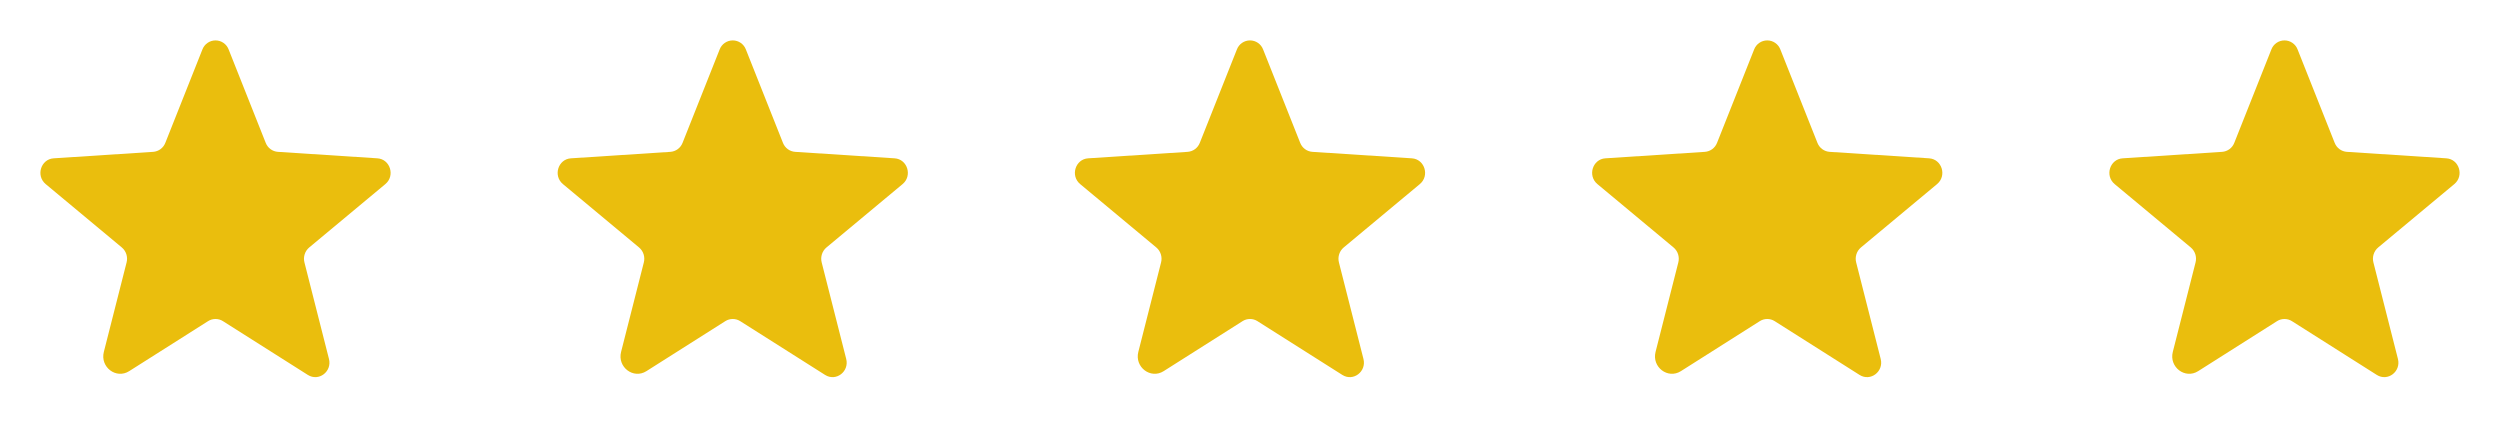 <svg width="116" height="20" viewBox="0 0 116 20" fill="none" xmlns="http://www.w3.org/2000/svg">
<path d="M10.345 14.901L14.285 17.397C14.789 17.716 15.414 17.242 15.264 16.654L14.126 12.176C14.094 12.051 14.098 11.92 14.137 11.797C14.176 11.674 14.249 11.565 14.348 11.482L17.881 8.541C18.345 8.155 18.106 7.384 17.509 7.346L12.895 7.046C12.771 7.037 12.651 6.993 12.551 6.919C12.451 6.845 12.374 6.744 12.329 6.628L10.608 2.294C10.561 2.171 10.478 2.065 10.369 1.99C10.261 1.915 10.132 1.875 10 1.875C9.868 1.875 9.739 1.915 9.631 1.99C9.522 2.065 9.439 2.171 9.392 2.294L7.671 6.628C7.626 6.744 7.549 6.845 7.449 6.919C7.349 6.993 7.229 7.037 7.105 7.046L2.491 7.346C1.894 7.384 1.655 8.155 2.119 8.541L5.652 11.482C5.751 11.565 5.824 11.674 5.863 11.797C5.902 11.92 5.906 12.051 5.874 12.176L4.818 16.329C4.639 17.034 5.389 17.604 5.994 17.221L9.655 14.901C9.758 14.835 9.878 14.801 10 14.801C10.122 14.801 10.242 14.835 10.345 14.901Z" fill="#EABE0D"/>
<path d="M34.345 14.901L38.285 17.397C38.789 17.716 39.414 17.242 39.264 16.654L38.126 12.176C38.094 12.051 38.098 11.92 38.137 11.797C38.176 11.674 38.249 11.565 38.348 11.482L41.881 8.541C42.345 8.155 42.106 7.384 41.509 7.346L36.895 7.046C36.771 7.037 36.651 6.993 36.551 6.919C36.451 6.845 36.374 6.744 36.329 6.628L34.608 2.294C34.561 2.171 34.478 2.065 34.369 1.99C34.261 1.915 34.132 1.875 34 1.875C33.868 1.875 33.739 1.915 33.631 1.99C33.522 2.065 33.439 2.171 33.392 2.294L31.671 6.628C31.626 6.744 31.549 6.845 31.449 6.919C31.349 6.993 31.229 7.037 31.105 7.046L26.491 7.346C25.894 7.384 25.655 8.155 26.119 8.541L29.652 11.482C29.751 11.565 29.824 11.674 29.863 11.797C29.902 11.92 29.906 12.051 29.874 12.176L28.818 16.329C28.639 17.034 29.389 17.604 29.994 17.221L33.655 14.901C33.758 14.835 33.878 14.801 34 14.801C34.122 14.801 34.242 14.835 34.345 14.901Z" fill="#EABE0D"/>
<path d="M58.345 14.901L62.285 17.397C62.789 17.716 63.414 17.242 63.264 16.654L62.126 12.176C62.094 12.051 62.098 11.92 62.137 11.797C62.176 11.674 62.249 11.565 62.348 11.482L65.881 8.541C66.345 8.155 66.106 7.384 65.509 7.346L60.895 7.046C60.771 7.037 60.651 6.993 60.551 6.919C60.451 6.845 60.374 6.744 60.329 6.628L58.608 2.294C58.561 2.171 58.478 2.065 58.369 1.99C58.261 1.915 58.132 1.875 58 1.875C57.868 1.875 57.739 1.915 57.631 1.99C57.522 2.065 57.439 2.171 57.392 2.294L55.671 6.628C55.626 6.744 55.549 6.845 55.449 6.919C55.349 6.993 55.229 7.037 55.105 7.046L50.491 7.346C49.894 7.384 49.655 8.155 50.119 8.541L53.652 11.482C53.751 11.565 53.824 11.674 53.863 11.797C53.902 11.92 53.906 12.051 53.874 12.176L52.818 16.329C52.639 17.034 53.389 17.604 53.994 17.221L57.655 14.901C57.758 14.835 57.878 14.801 58 14.801C58.122 14.801 58.242 14.835 58.345 14.901Z" fill="#EABE0D"/>
<path d="M82.345 14.901L86.285 17.397C86.789 17.716 87.414 17.242 87.264 16.654L86.126 12.176C86.094 12.051 86.098 11.92 86.137 11.797C86.176 11.674 86.249 11.565 86.348 11.482L89.881 8.541C90.345 8.155 90.106 7.384 89.509 7.346L84.895 7.046C84.771 7.037 84.651 6.993 84.551 6.919C84.451 6.845 84.374 6.744 84.329 6.628L82.608 2.294C82.561 2.171 82.478 2.065 82.369 1.99C82.261 1.915 82.132 1.875 82 1.875C81.868 1.875 81.739 1.915 81.631 1.99C81.522 2.065 81.439 2.171 81.392 2.294L79.671 6.628C79.626 6.744 79.549 6.845 79.449 6.919C79.349 6.993 79.229 7.037 79.105 7.046L74.491 7.346C73.894 7.384 73.655 8.155 74.119 8.541L77.652 11.482C77.751 11.565 77.824 11.674 77.863 11.797C77.902 11.92 77.906 12.051 77.874 12.176L76.818 16.329C76.639 17.034 77.389 17.604 77.994 17.221L81.655 14.901C81.758 14.835 81.878 14.801 82 14.801C82.122 14.801 82.242 14.835 82.345 14.901Z" fill="#EABE0D"/>
<path d="M106.345 14.901L110.285 17.397C110.789 17.716 111.414 17.242 111.264 16.654L110.126 12.176C110.094 12.051 110.098 11.92 110.137 11.797C110.176 11.674 110.249 11.565 110.348 11.482L113.881 8.541C114.345 8.155 114.106 7.384 113.509 7.346L108.895 7.046C108.771 7.037 108.651 6.993 108.551 6.919C108.451 6.845 108.374 6.744 108.329 6.628L106.608 2.294C106.561 2.171 106.478 2.065 106.369 1.99C106.261 1.915 106.132 1.875 106 1.875C105.868 1.875 105.739 1.915 105.631 1.99C105.522 2.065 105.439 2.171 105.392 2.294L103.671 6.628C103.626 6.744 103.549 6.845 103.449 6.919C103.349 6.993 103.229 7.037 103.105 7.046L98.491 7.346C97.894 7.384 97.655 8.155 98.119 8.541L101.652 11.482C101.751 11.565 101.824 11.674 101.863 11.797C101.902 11.92 101.906 12.051 101.874 12.176L100.818 16.329C100.639 17.034 101.389 17.604 101.994 17.221L105.655 14.901C105.758 14.835 105.878 14.801 106 14.801C106.122 14.801 106.242 14.835 106.345 14.901Z" fill="#EABE0D"/>
</svg>
